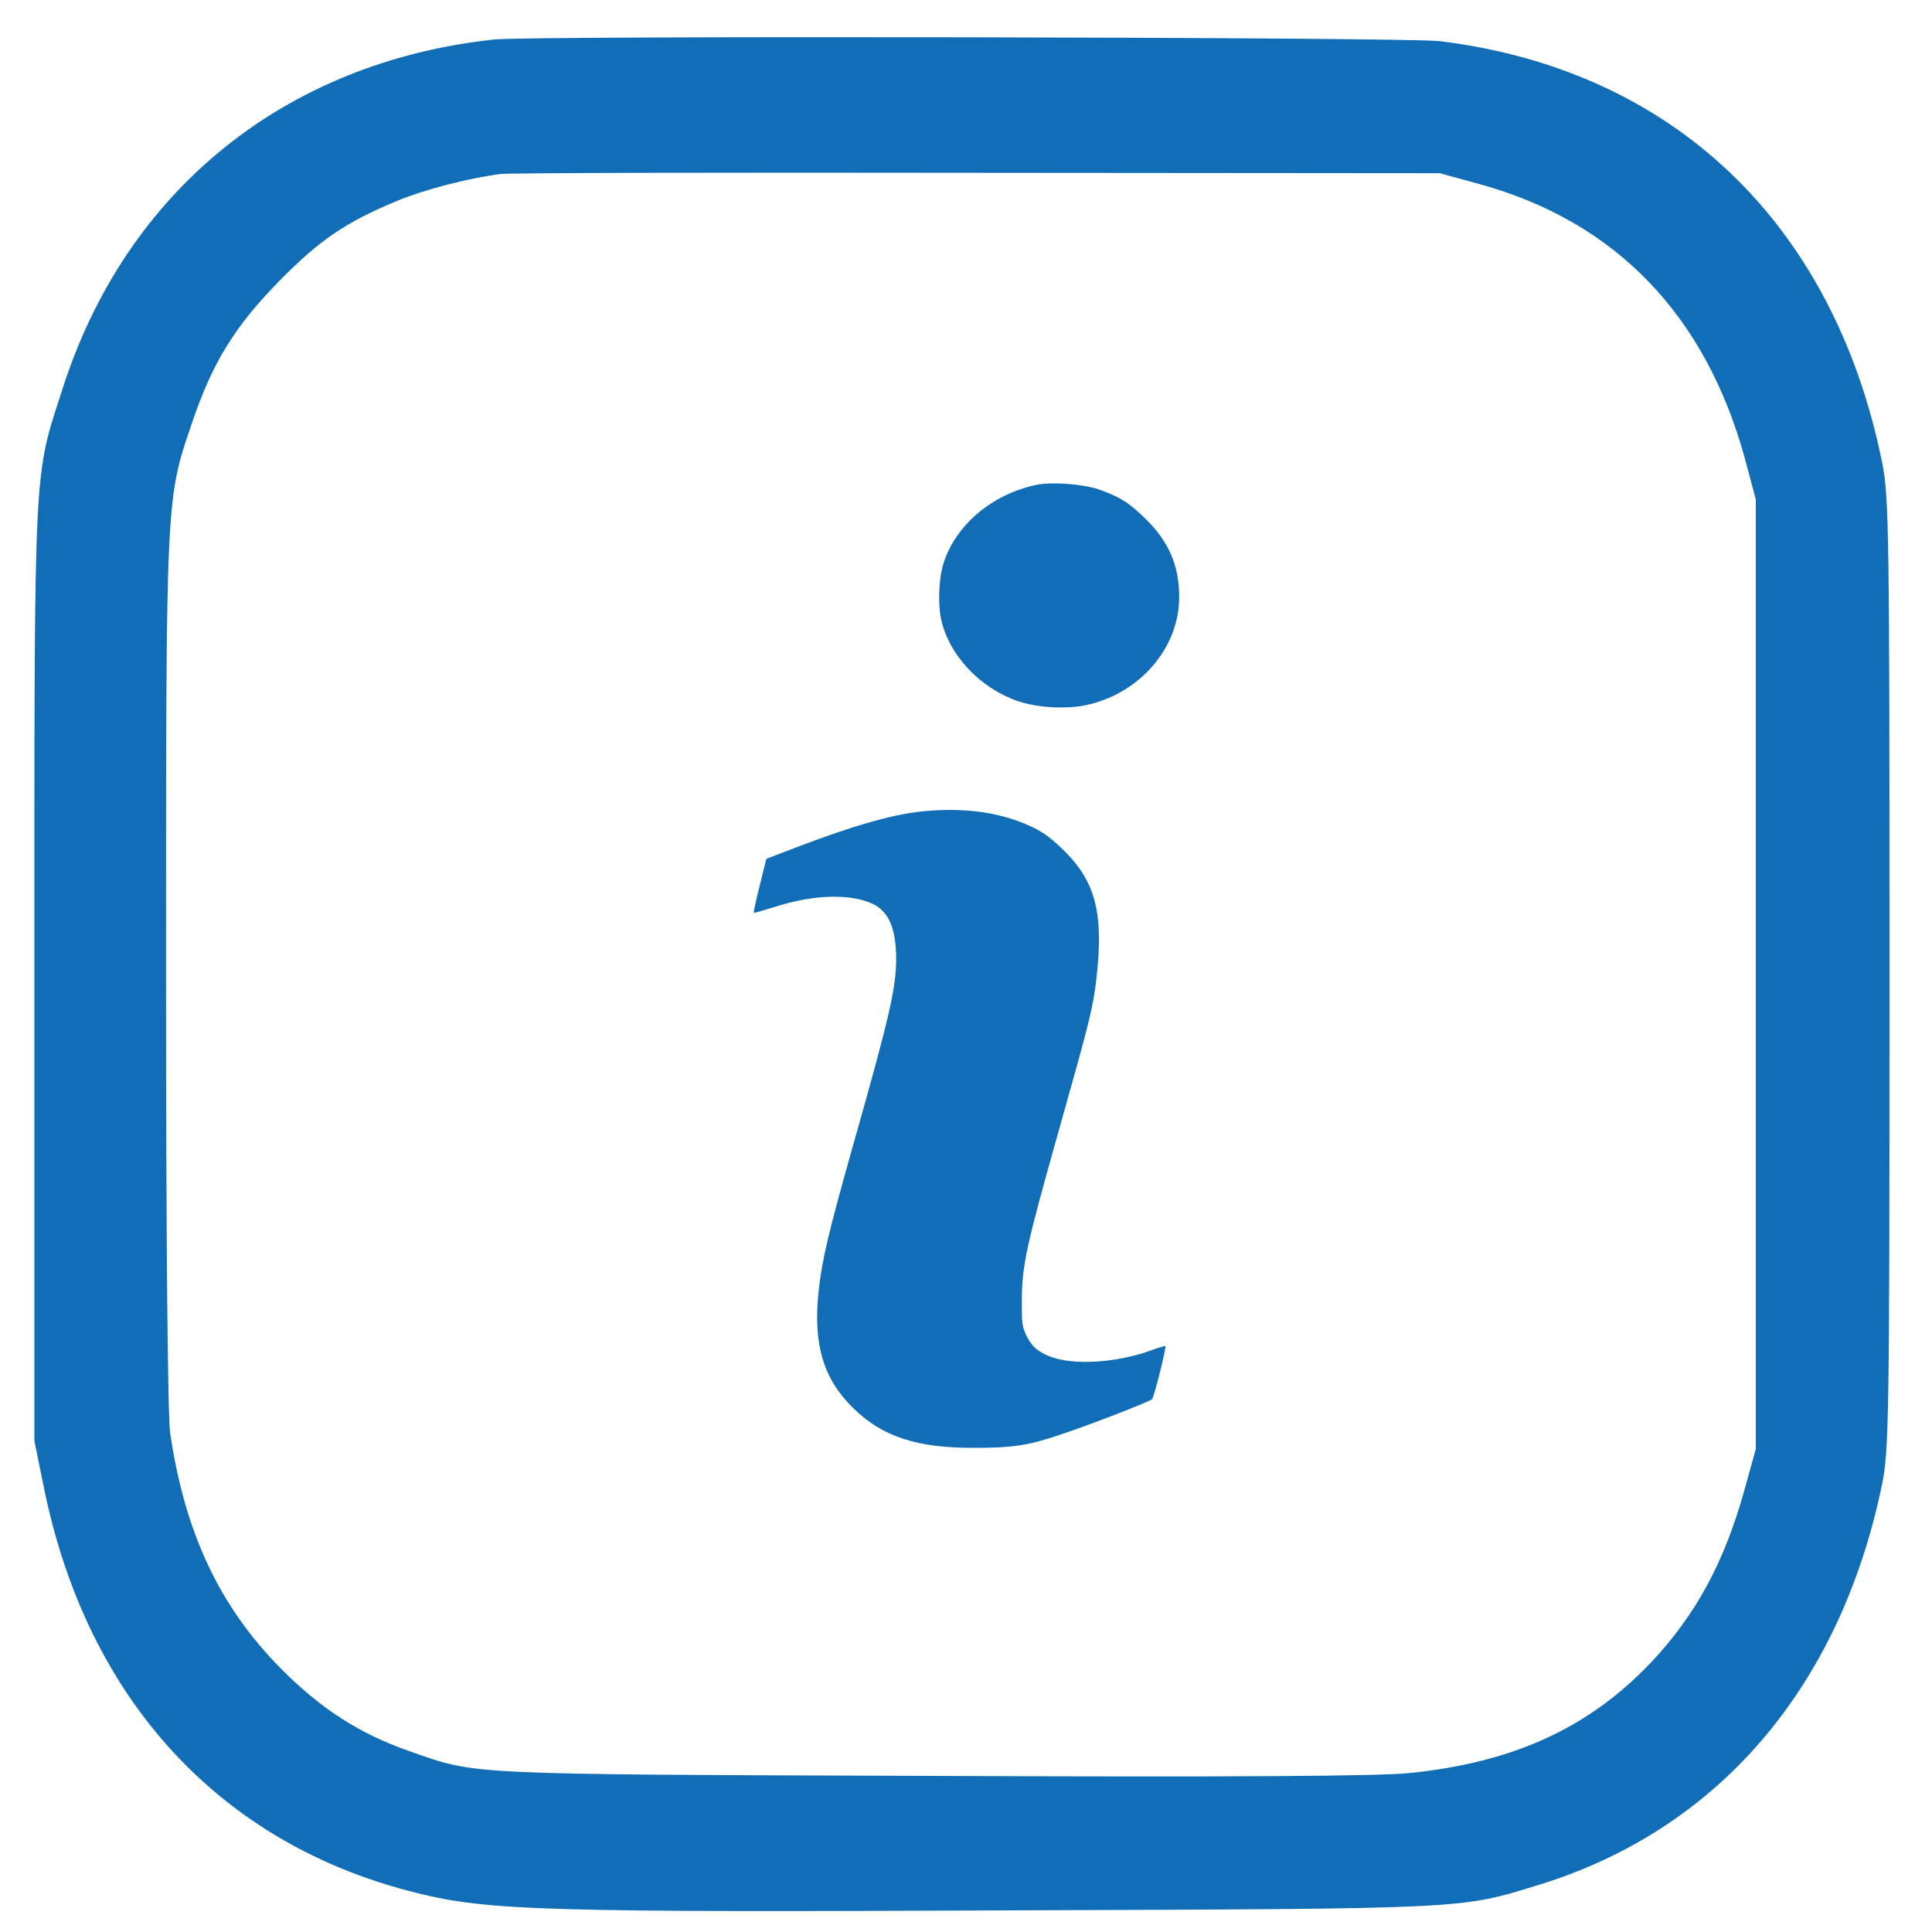 <svg width="20" height="20" viewBox="0 0 20 20" fill="none" xmlns="http://www.w3.org/2000/svg">
<g clip-path="url(#clip0_55_752)">
<path d="M5.115 0.409C2.952 0.641 1.308 1.97 0.65 4.017C0.344 4.966 0.356 4.7 0.356 10.084V14.916L0.453 15.392C0.897 17.595 2.285 19.101 4.327 19.599C5.065 19.781 5.69 19.797 10.461 19.776C15.258 19.759 15.103 19.764 15.933 19.511C17.782 18.941 19.044 17.473 19.48 15.38C19.555 15.021 19.56 14.738 19.56 10.084C19.56 5.494 19.555 5.143 19.484 4.789C18.981 2.308 17.316 0.722 14.905 0.426C14.553 0.384 5.505 0.367 5.115 0.409ZM15.321 1.907C16.725 2.295 17.656 3.262 18.063 4.747L18.176 5.169V10.084V15L18.059 15.422C17.849 16.177 17.555 16.717 17.09 17.211C16.448 17.886 15.669 18.245 14.595 18.354C14.293 18.388 12.704 18.397 9.643 18.384C4.746 18.367 4.947 18.375 4.235 18.127C3.727 17.949 3.329 17.696 2.914 17.279C2.272 16.633 1.912 15.865 1.761 14.831C1.736 14.65 1.719 12.827 1.719 10.063C1.719 5.118 1.715 5.177 1.987 4.38C2.197 3.755 2.432 3.376 2.893 2.907C3.312 2.481 3.581 2.3 4.109 2.08C4.394 1.962 4.847 1.844 5.178 1.802C5.249 1.789 7.463 1.785 10.105 1.789L14.905 1.793L15.321 1.907Z" fill="#106DB6"/>
<path d="M10.725 5.02C10.268 5.117 9.889 5.438 9.766 5.836C9.717 5.992 9.707 6.264 9.746 6.426C9.832 6.791 10.15 7.125 10.537 7.258C10.742 7.328 11.043 7.344 11.254 7.297C11.805 7.174 12.207 6.703 12.207 6.182C12.207 5.859 12.104 5.615 11.867 5.379C11.693 5.205 11.586 5.139 11.367 5.064C11.203 5.01 10.881 4.986 10.725 5.02Z" fill="#106DB6"/>
<path d="M9.541 8.4C9.228 8.434 8.838 8.545 8.24 8.773L7.933 8.891L7.865 9.166C7.826 9.318 7.799 9.445 7.803 9.449C7.807 9.453 7.906 9.424 8.025 9.387C8.418 9.26 8.801 9.248 9.035 9.357C9.201 9.436 9.277 9.615 9.277 9.928C9.277 10.225 9.207 10.531 8.846 11.803C8.574 12.766 8.512 13.027 8.474 13.369C8.416 13.912 8.521 14.27 8.828 14.572C9.131 14.873 9.494 14.992 10.098 14.988C10.482 14.988 10.646 14.963 10.969 14.854C11.277 14.752 11.902 14.51 11.926 14.484C11.947 14.465 12.076 13.945 12.064 13.934C12.062 13.93 12 13.949 11.928 13.975C11.56 14.109 11.119 14.137 10.871 14.043C10.738 13.992 10.676 13.935 10.617 13.809C10.582 13.732 10.576 13.685 10.578 13.457C10.58 13.096 10.623 12.9 10.967 11.68C11.279 10.576 11.314 10.435 11.348 10.146C11.428 9.467 11.346 9.133 11.018 8.809C10.89 8.684 10.812 8.623 10.703 8.57C10.379 8.41 9.988 8.354 9.541 8.4Z" fill="#106DB6"/>
</g>
<defs>
<clipPath id="clip0_55_752">
<rect width="20" height="20" fill="white"/>
</clipPath>
</defs>
</svg>
